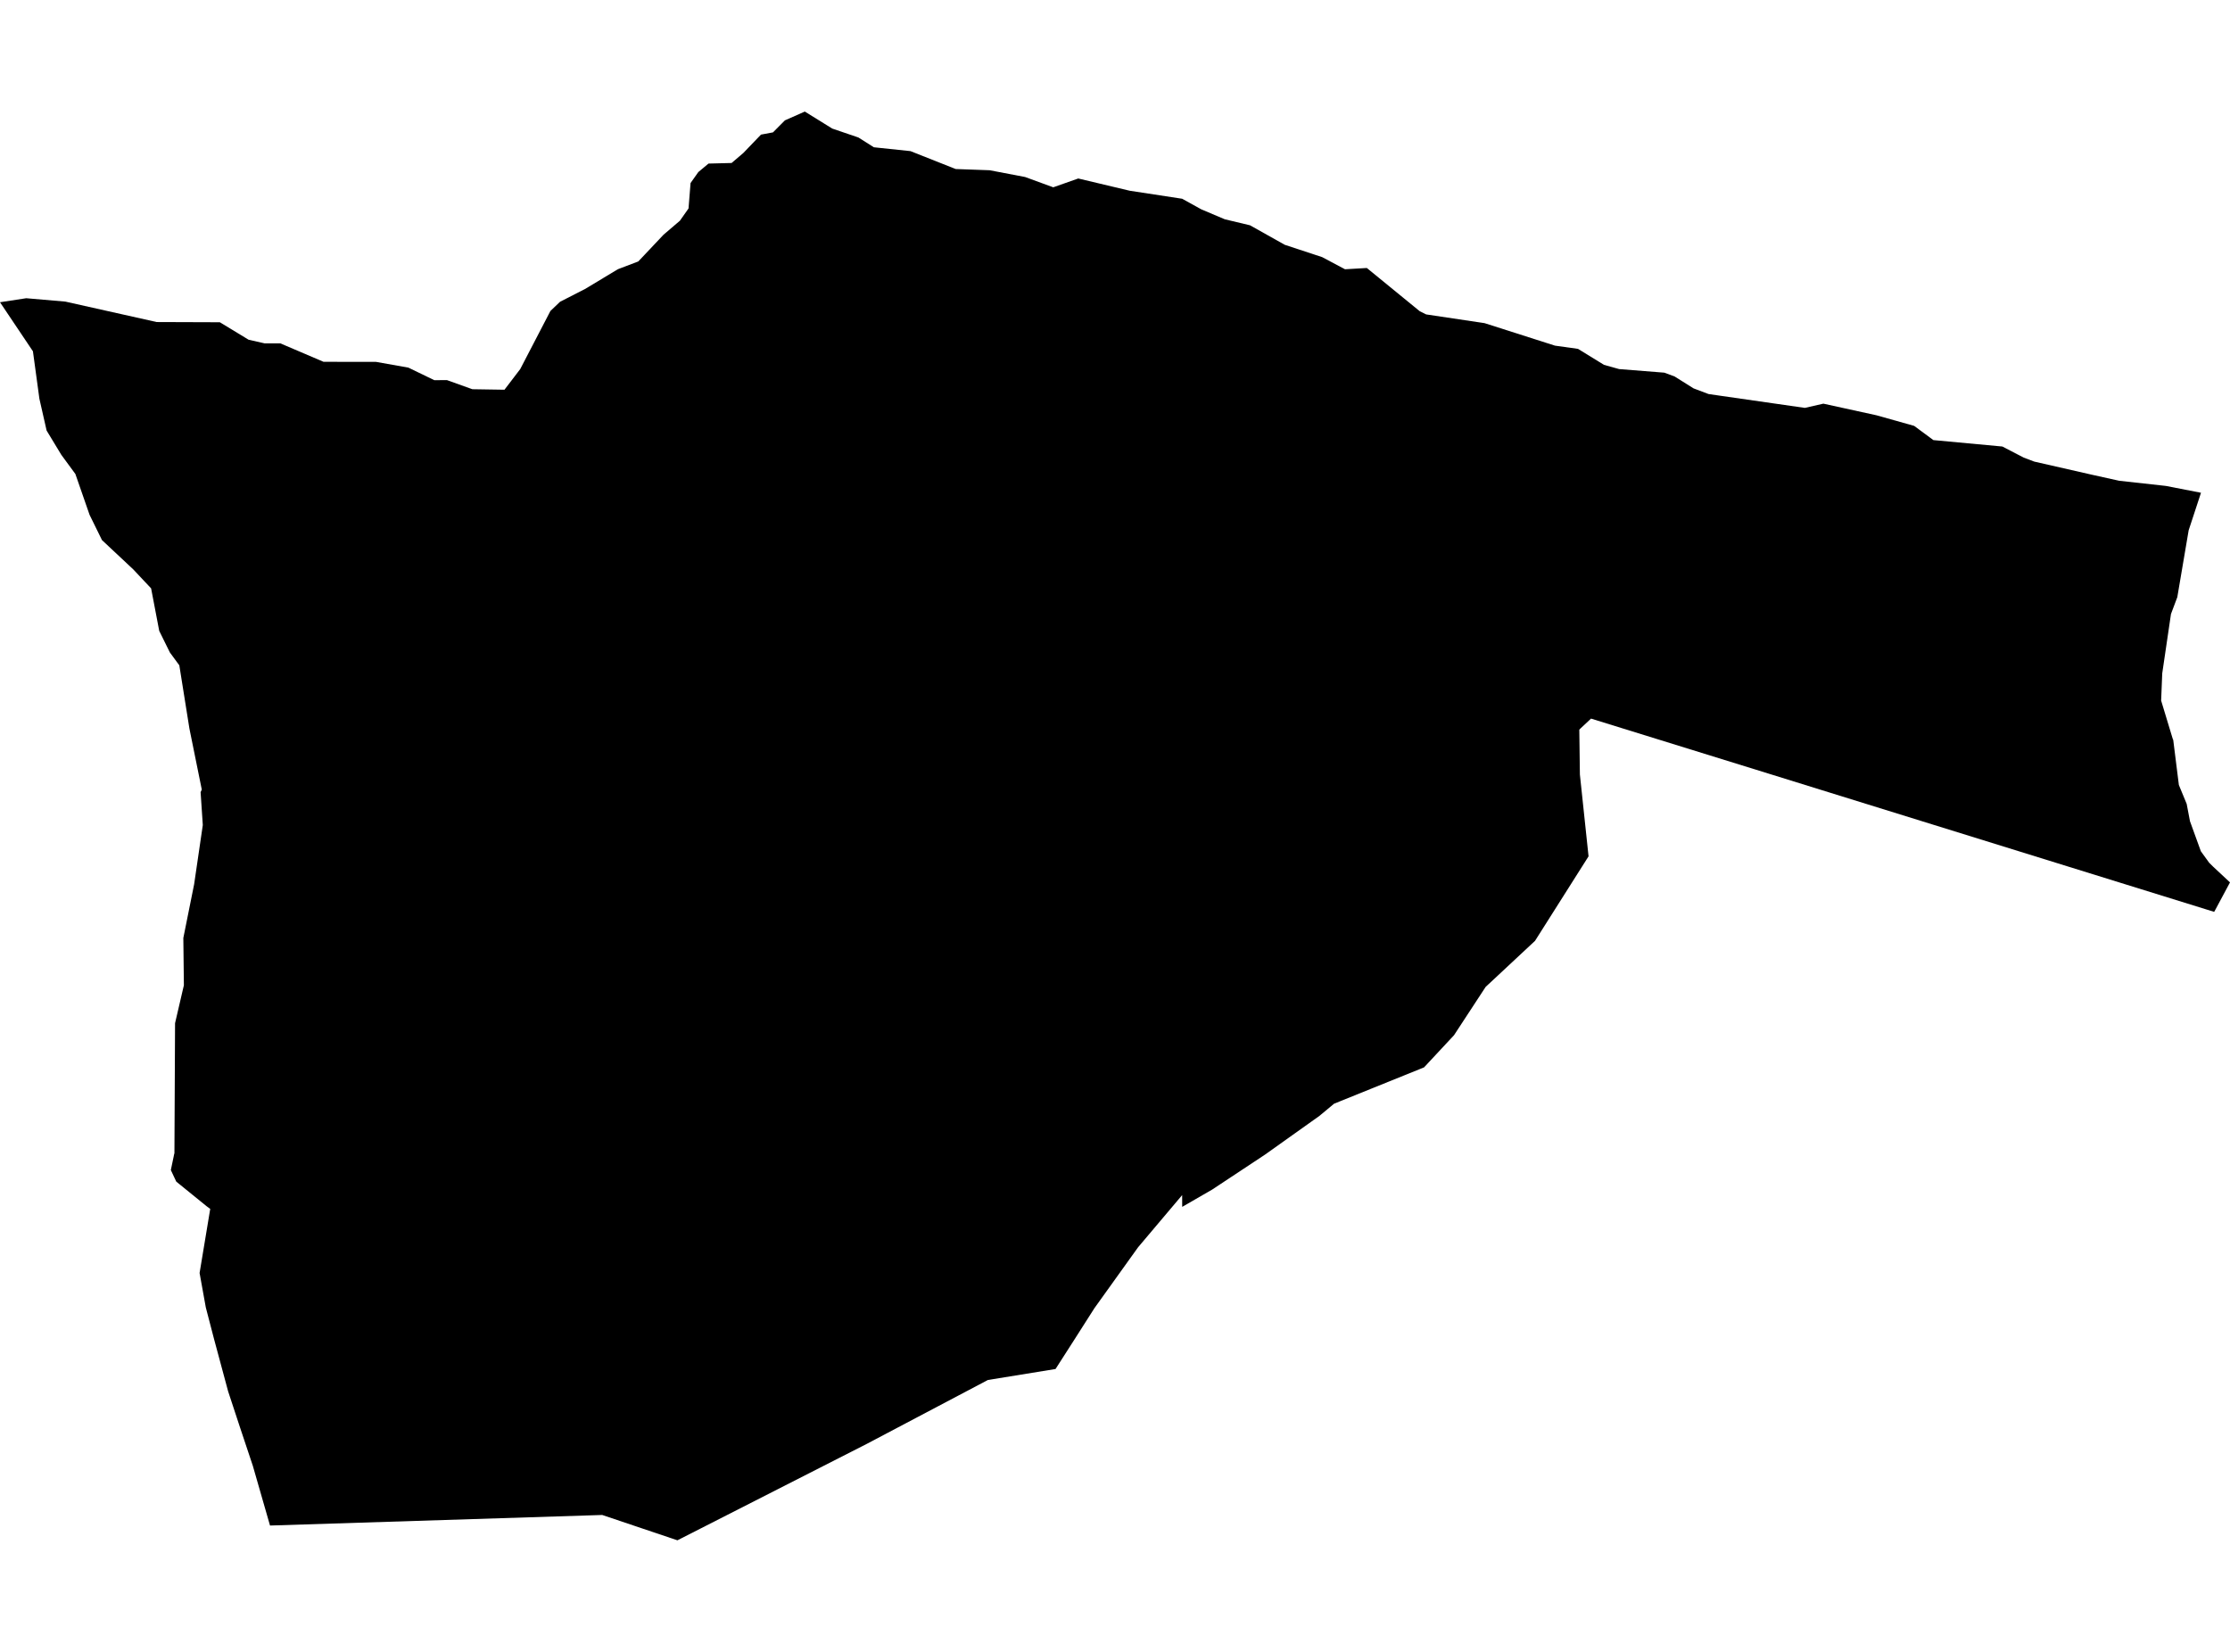 <?xml version='1.0'?>
<svg  baseProfile = 'tiny' width = '540' height = '400' stroke-linecap = 'round' stroke-linejoin = 'round' version='1.1' xmlns='http://www.w3.org/2000/svg'>
<path id='4906301001' title='4906301001'  d='M 311.117 59.282 320.176 62.268 325.697 65.202 330.983 64.895 343.784 75.355 345.338 76.132 359.489 78.248 376.543 83.698 382.115 84.475 388.414 88.35 392.074 89.372 403.024 90.241 405.509 91.162 410.099 94.045 413.729 95.415 416.899 95.875 437.051 98.769 441.529 97.746 454.422 100.568 463.512 103.124 468.174 106.57 484.88 108.124 490.034 110.803 492.6 111.774 506.74 114.995 513.161 116.416 524.439 117.663 532.976 119.32 529.99 128.409 527.24 144.604 525.706 148.684 523.59 163.059 523.324 169.644 526.115 178.856 526.258 179.204 527.618 190.082 529.51 194.663 530.307 198.855 532.945 206.135 534.959 208.916 535.951 209.897 540 213.67 536.462 220.275 536.166 220.807 428.37 187.363 385.275 174.01 382.647 176.464 382.432 176.688 382.575 187.557 384.671 207.362 371.707 227.831 359.755 238.975 352.097 250.672 344.837 258.463 323.059 267.256 319.491 270.221 306.302 279.607 293.521 288.062 286.272 292.244 286.262 289.392 275.588 302.029 265.026 316.762 260.169 324.379 255.599 331.506 239.22 334.164 209.855 349.654 169.663 370.123 164.04 372.986 145.83 366.851 65.385 369.408 61.224 354.95 58.115 345.636 55.242 336.915 51.838 324.277 49.834 316.588 48.331 308.256 50.907 292.735 50.007 292.07 42.687 286.13 41.368 283.329 42.043 280.108 42.155 279.535 42.237 279.27 42.39 247.768 44.527 238.577 44.394 227.135 47.012 214.11 49.108 199.785 48.576 191.821 48.862 191.197 45.867 176.423 43.423 161.107 41.133 157.988 38.556 152.763 36.593 142.478 32.278 137.887 24.692 130.781 21.686 124.657 18.25 114.77 14.856 110.148 11.288 104.259 9.539 96.55 7.975 85.068 0 73.187 6.349 72.216 15.827 73.034 37.943 77.982 53.238 78.034 60.201 82.266 64.086 83.146 67.89 83.146 78.349 87.614 91.028 87.624 98.9 89.025 105.168 92.061 108.225 92.041 114.38 94.249 122.161 94.372 125.974 89.372 133.285 75.304 135.616 73.075 141.669 69.977 149.644 65.181 154.562 63.31 160.686 56.828 164.643 53.444 166.729 50.479 167.22 44.324 169.101 41.665 171.565 39.61 177.158 39.467 180 37.044 184.274 32.596 187.178 32.055 190.061 29.151 194.887 27.014 201.533 31.134 207.861 33.292 211.614 35.664 220.478 36.594 231.418 40.929 239.649 41.226 248.227 42.862 255.047 45.356 261.1 43.22 273.563 46.185 286.262 48.127 290.904 50.694 296.578 53.096 302.703 54.558 311.117 59.282 Z' />
</svg>